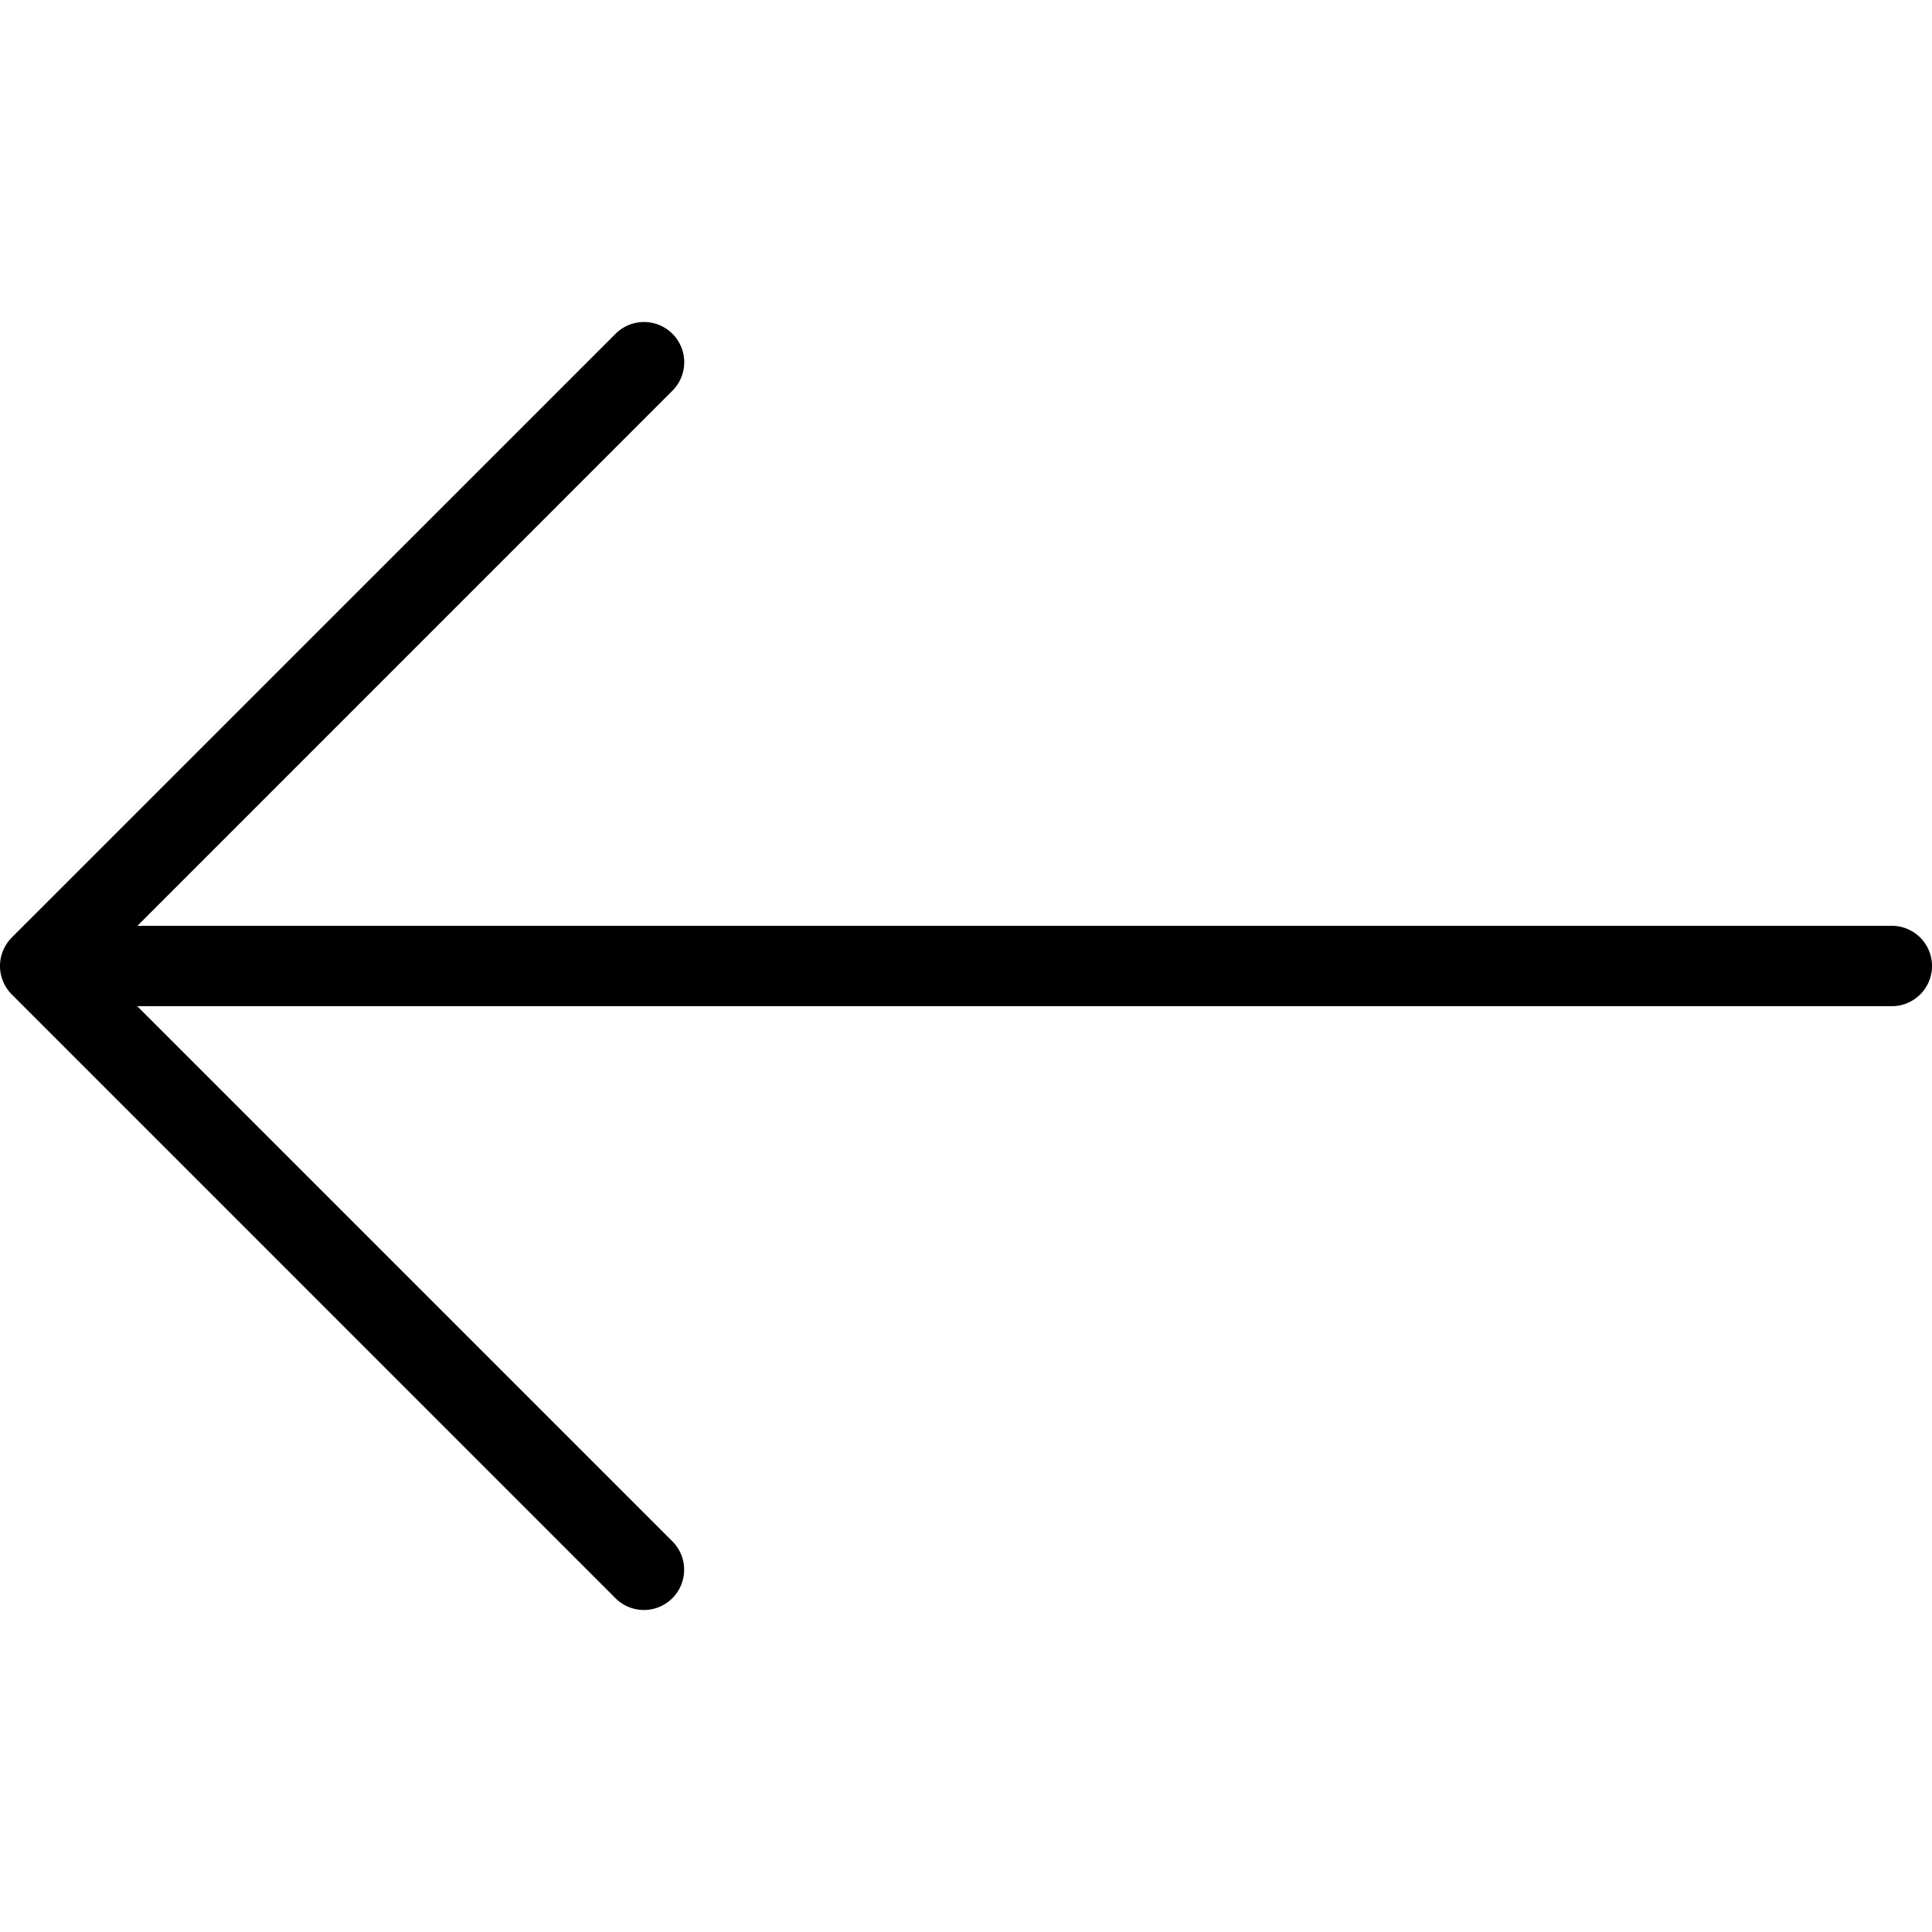 <svg width="21" height="21" fill="none" xmlns="http://www.w3.org/2000/svg"><g clip-path="url(#clip0_2_57982)"><path d="M.128 10.19l6.563-6.562a.437.437 0 11.618.619l-5.815 5.816h19.069a.437.437 0 110 .874H1.492l5.816 5.816a.437.437 0 11-.618.619L.128 10.809a.437.437 0 010-.618z" fill="#000"/></g><defs><clipPath id="clip0_2_57982"><path fill="#fff" transform="matrix(-1 0 0 1 21 0)" d="M0 0h21v21H0z"/></clipPath></defs></svg>